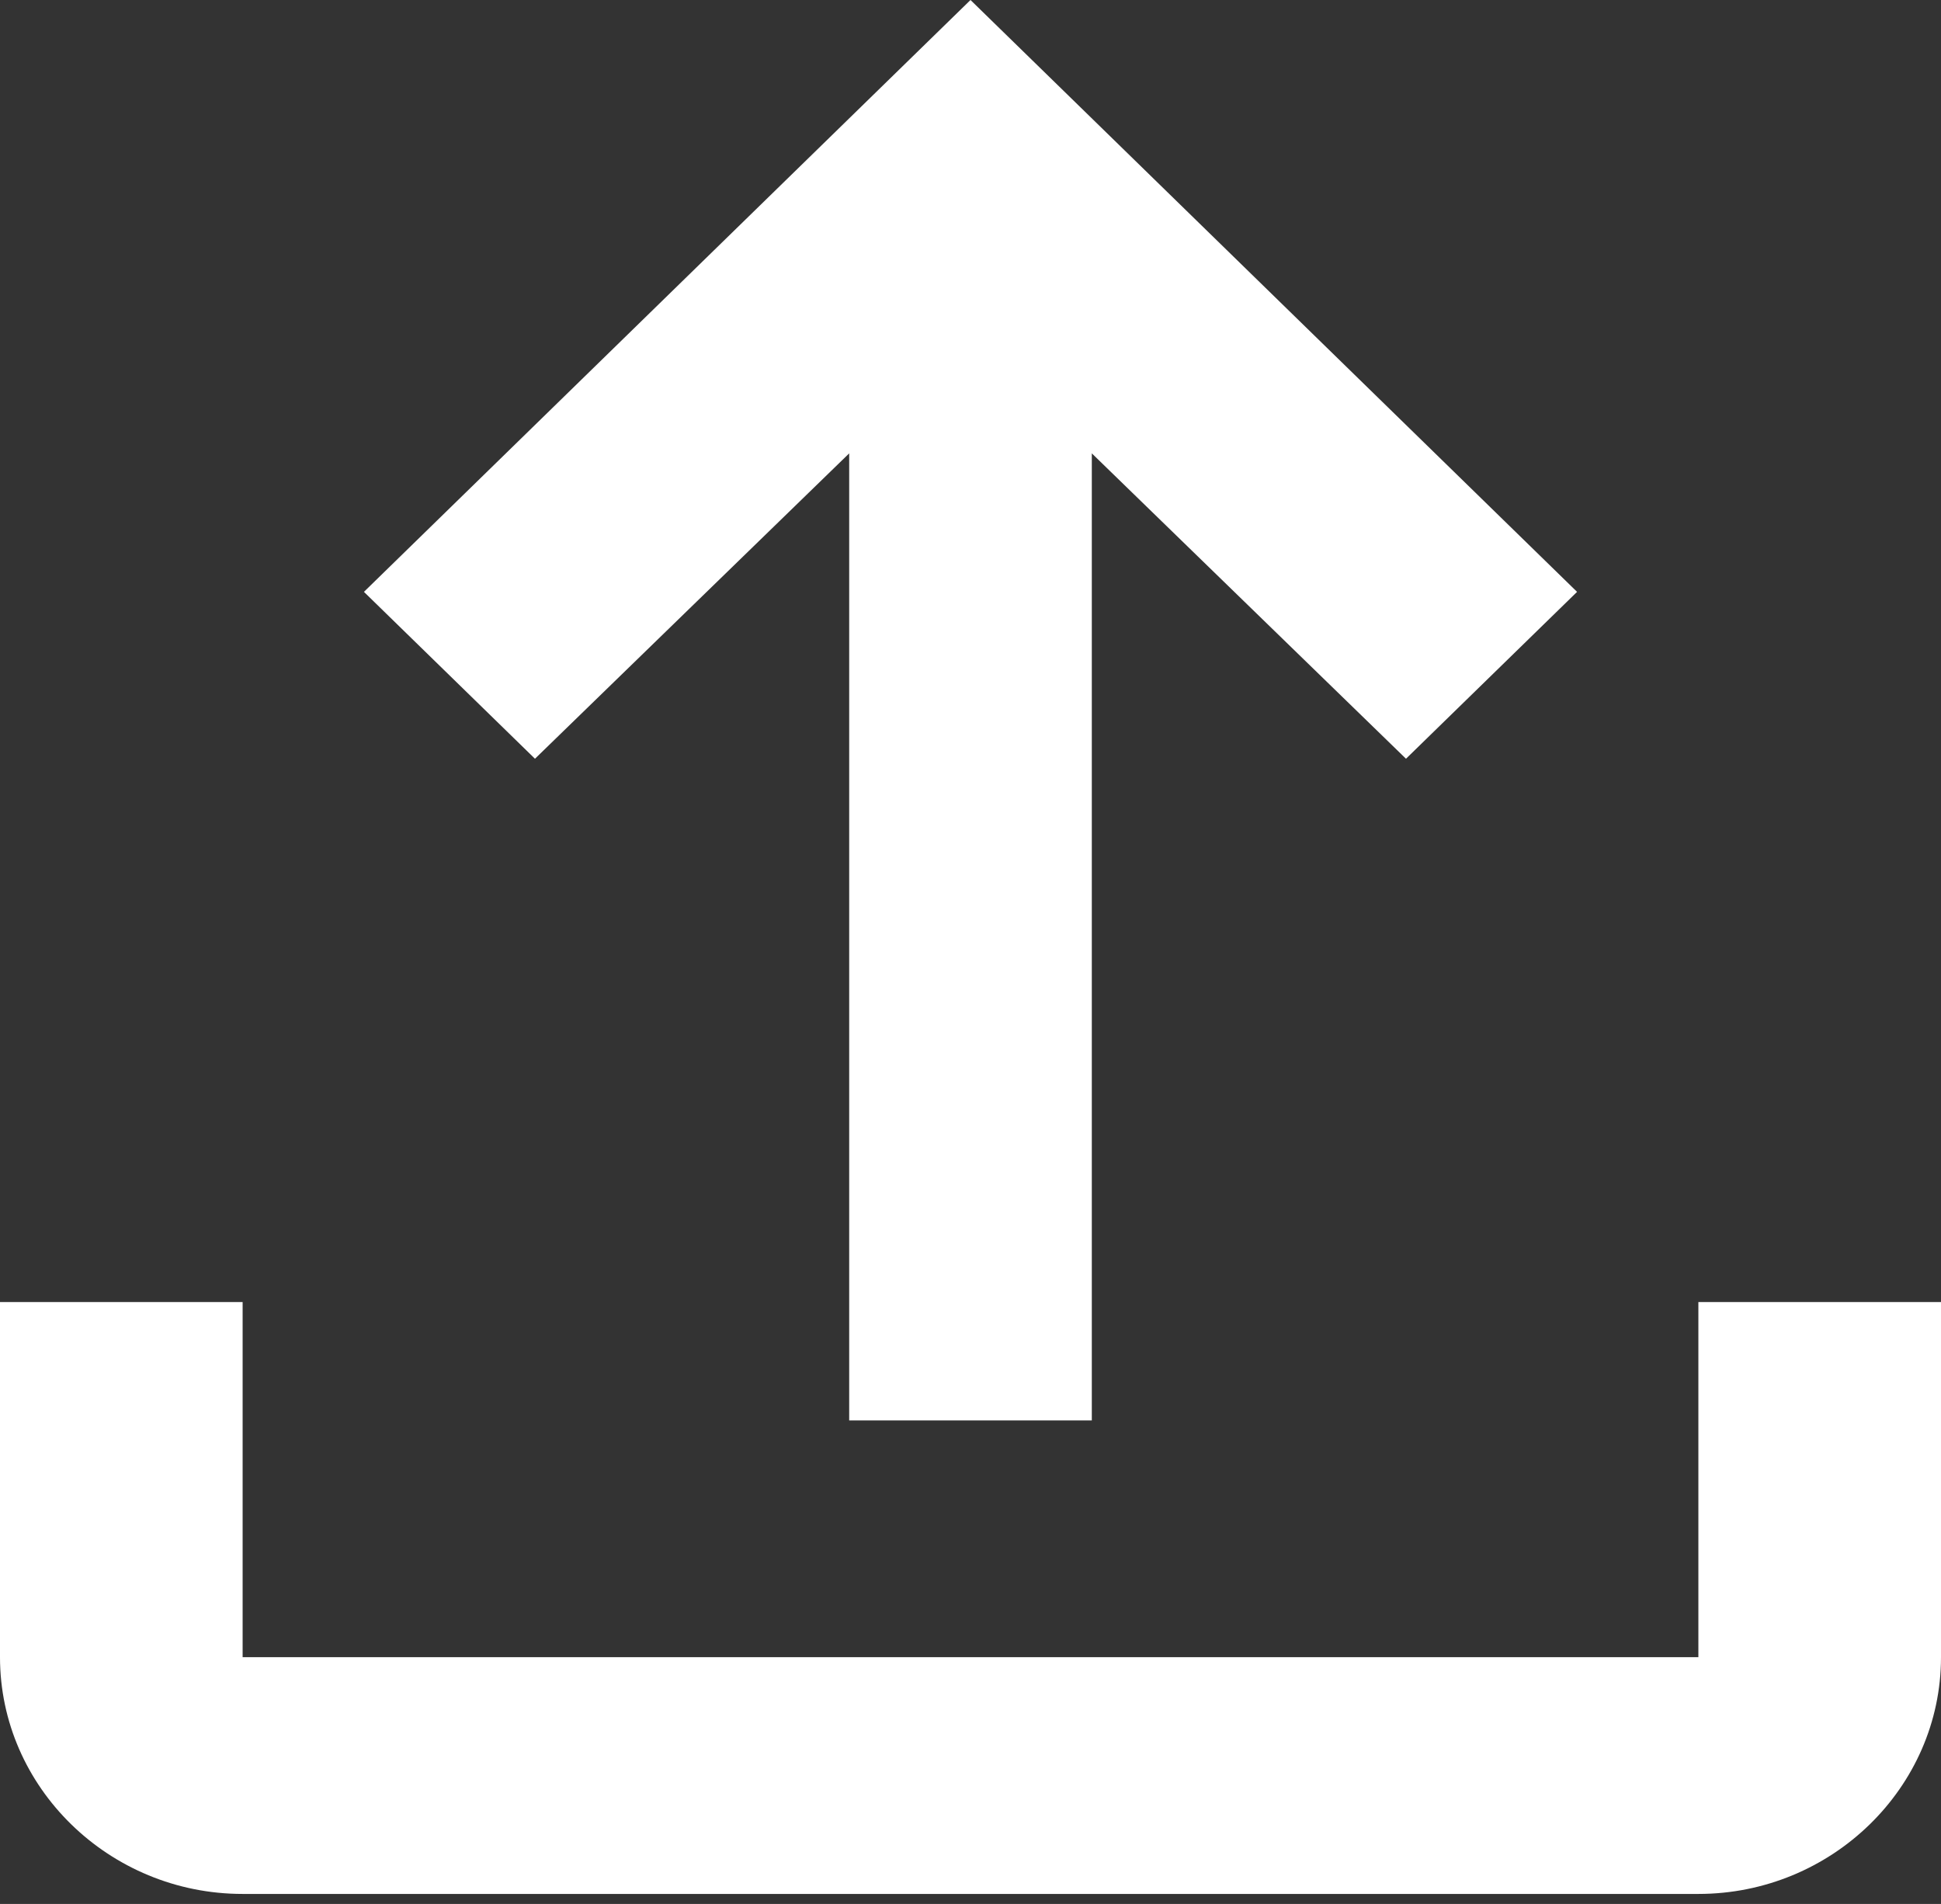 <svg width="52" height="51" viewBox="0 0 52 51" fill="none" xmlns="http://www.w3.org/2000/svg">
<rect x="0" y="0" width="52" height="51" fill="#333333" stroke="none"/>
<path d="M45.5 34.878V44.39H6.5V34.878H0V44.39C0 47.878 2.925 50.732 6.5 50.732H45.5C49.075 50.732 52 47.878 52 44.39V34.878H45.5ZM9.75 15.854L14.332 20.324L22.75 12.144V38.049H29.25V12.144L37.667 20.324L42.25 15.854L26 0L9.75 15.854Z" fill="white"/>
</svg>
